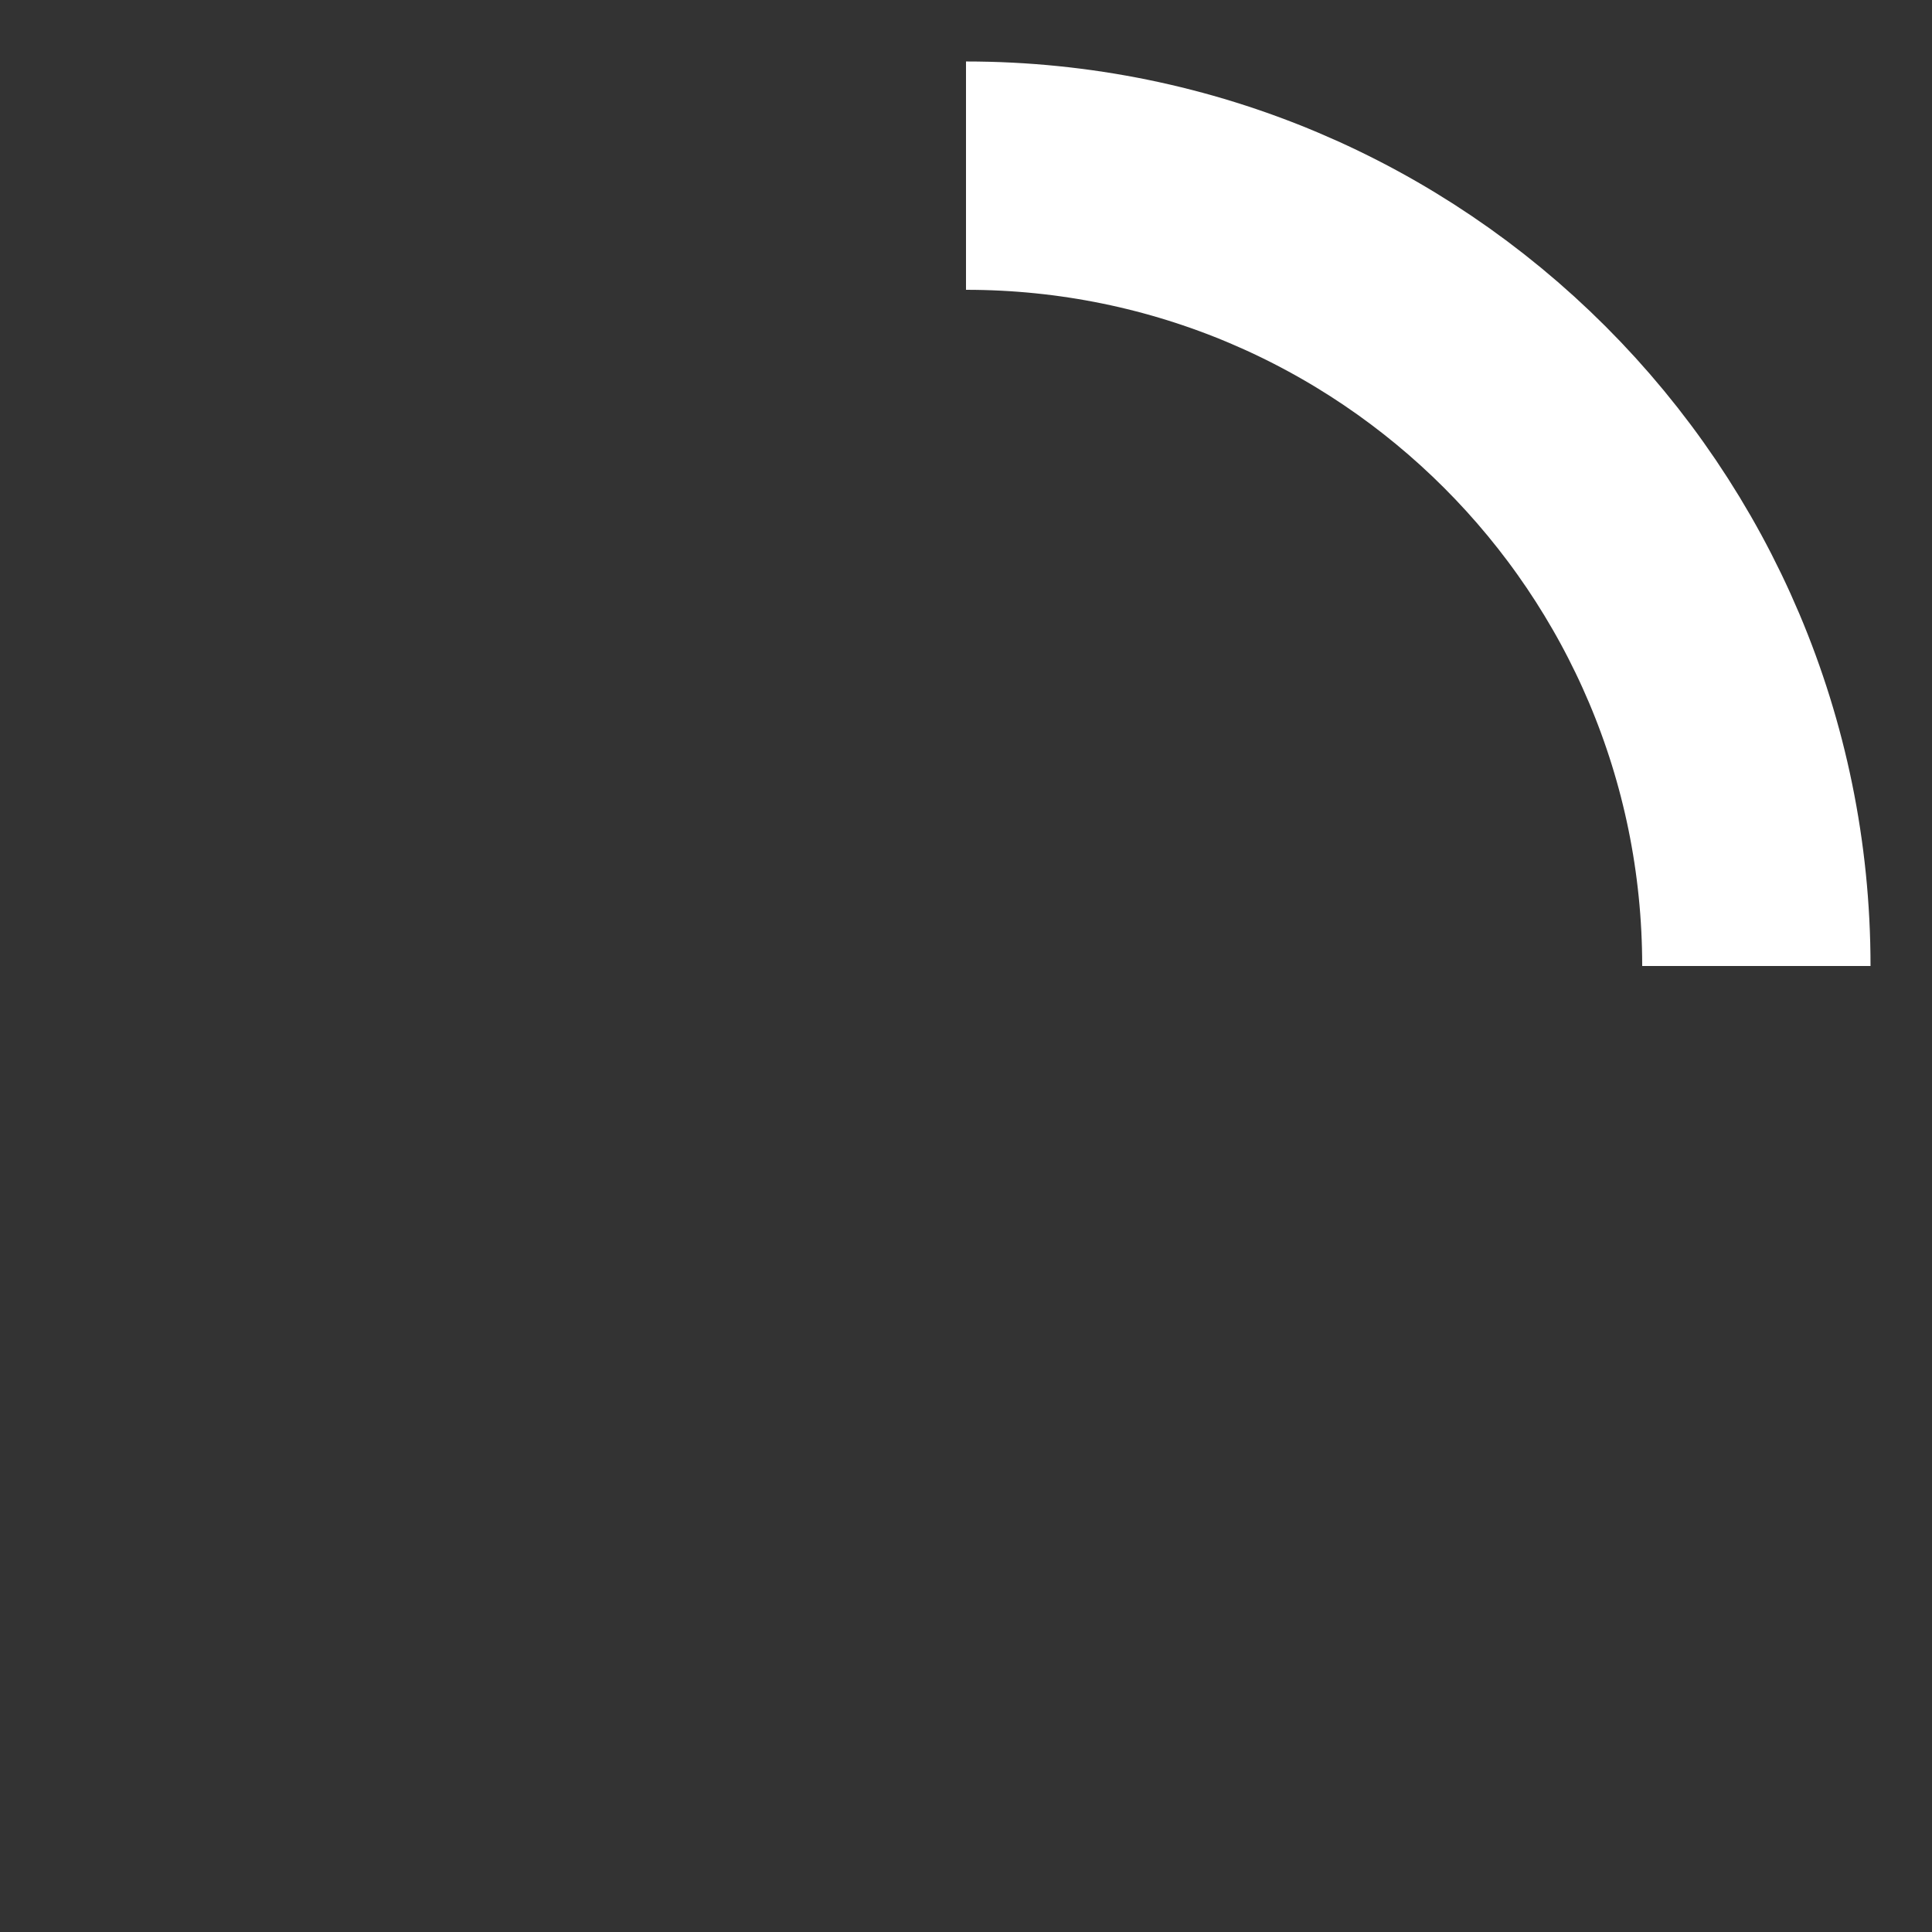 <!-- By Sam Herbert (@sherb), for everyone. More @ http://goo.gl/7AJzbL -->
<svg width="22" height="22" viewBox="-1 -1 22 22"  xmlns="http://www.w3.org/2000/svg" stroke="#e4e4e4">
    <rect x="-1" y="-1" width="22" height="22" fill="#333333" stroke="none"/>
    <g fill="none" fill-rule="evenodd">
        <g transform="translate(1 1)" stroke-width="2.6">
            <circle stroke="none" cx="9" cy="9" r="9"/>
            <path stroke="#fff" d="M18,9 C18,4.03 13.97,0 9,0">
                <animateTransform
                    attributeName="transform"
                    type="rotate"
                    from="0 9 9"
                    to="360 9 9"
                    dur=".5s"
                    repeatCount="indefinite"/>
            </path>
        </g>
    </g>
</svg>
